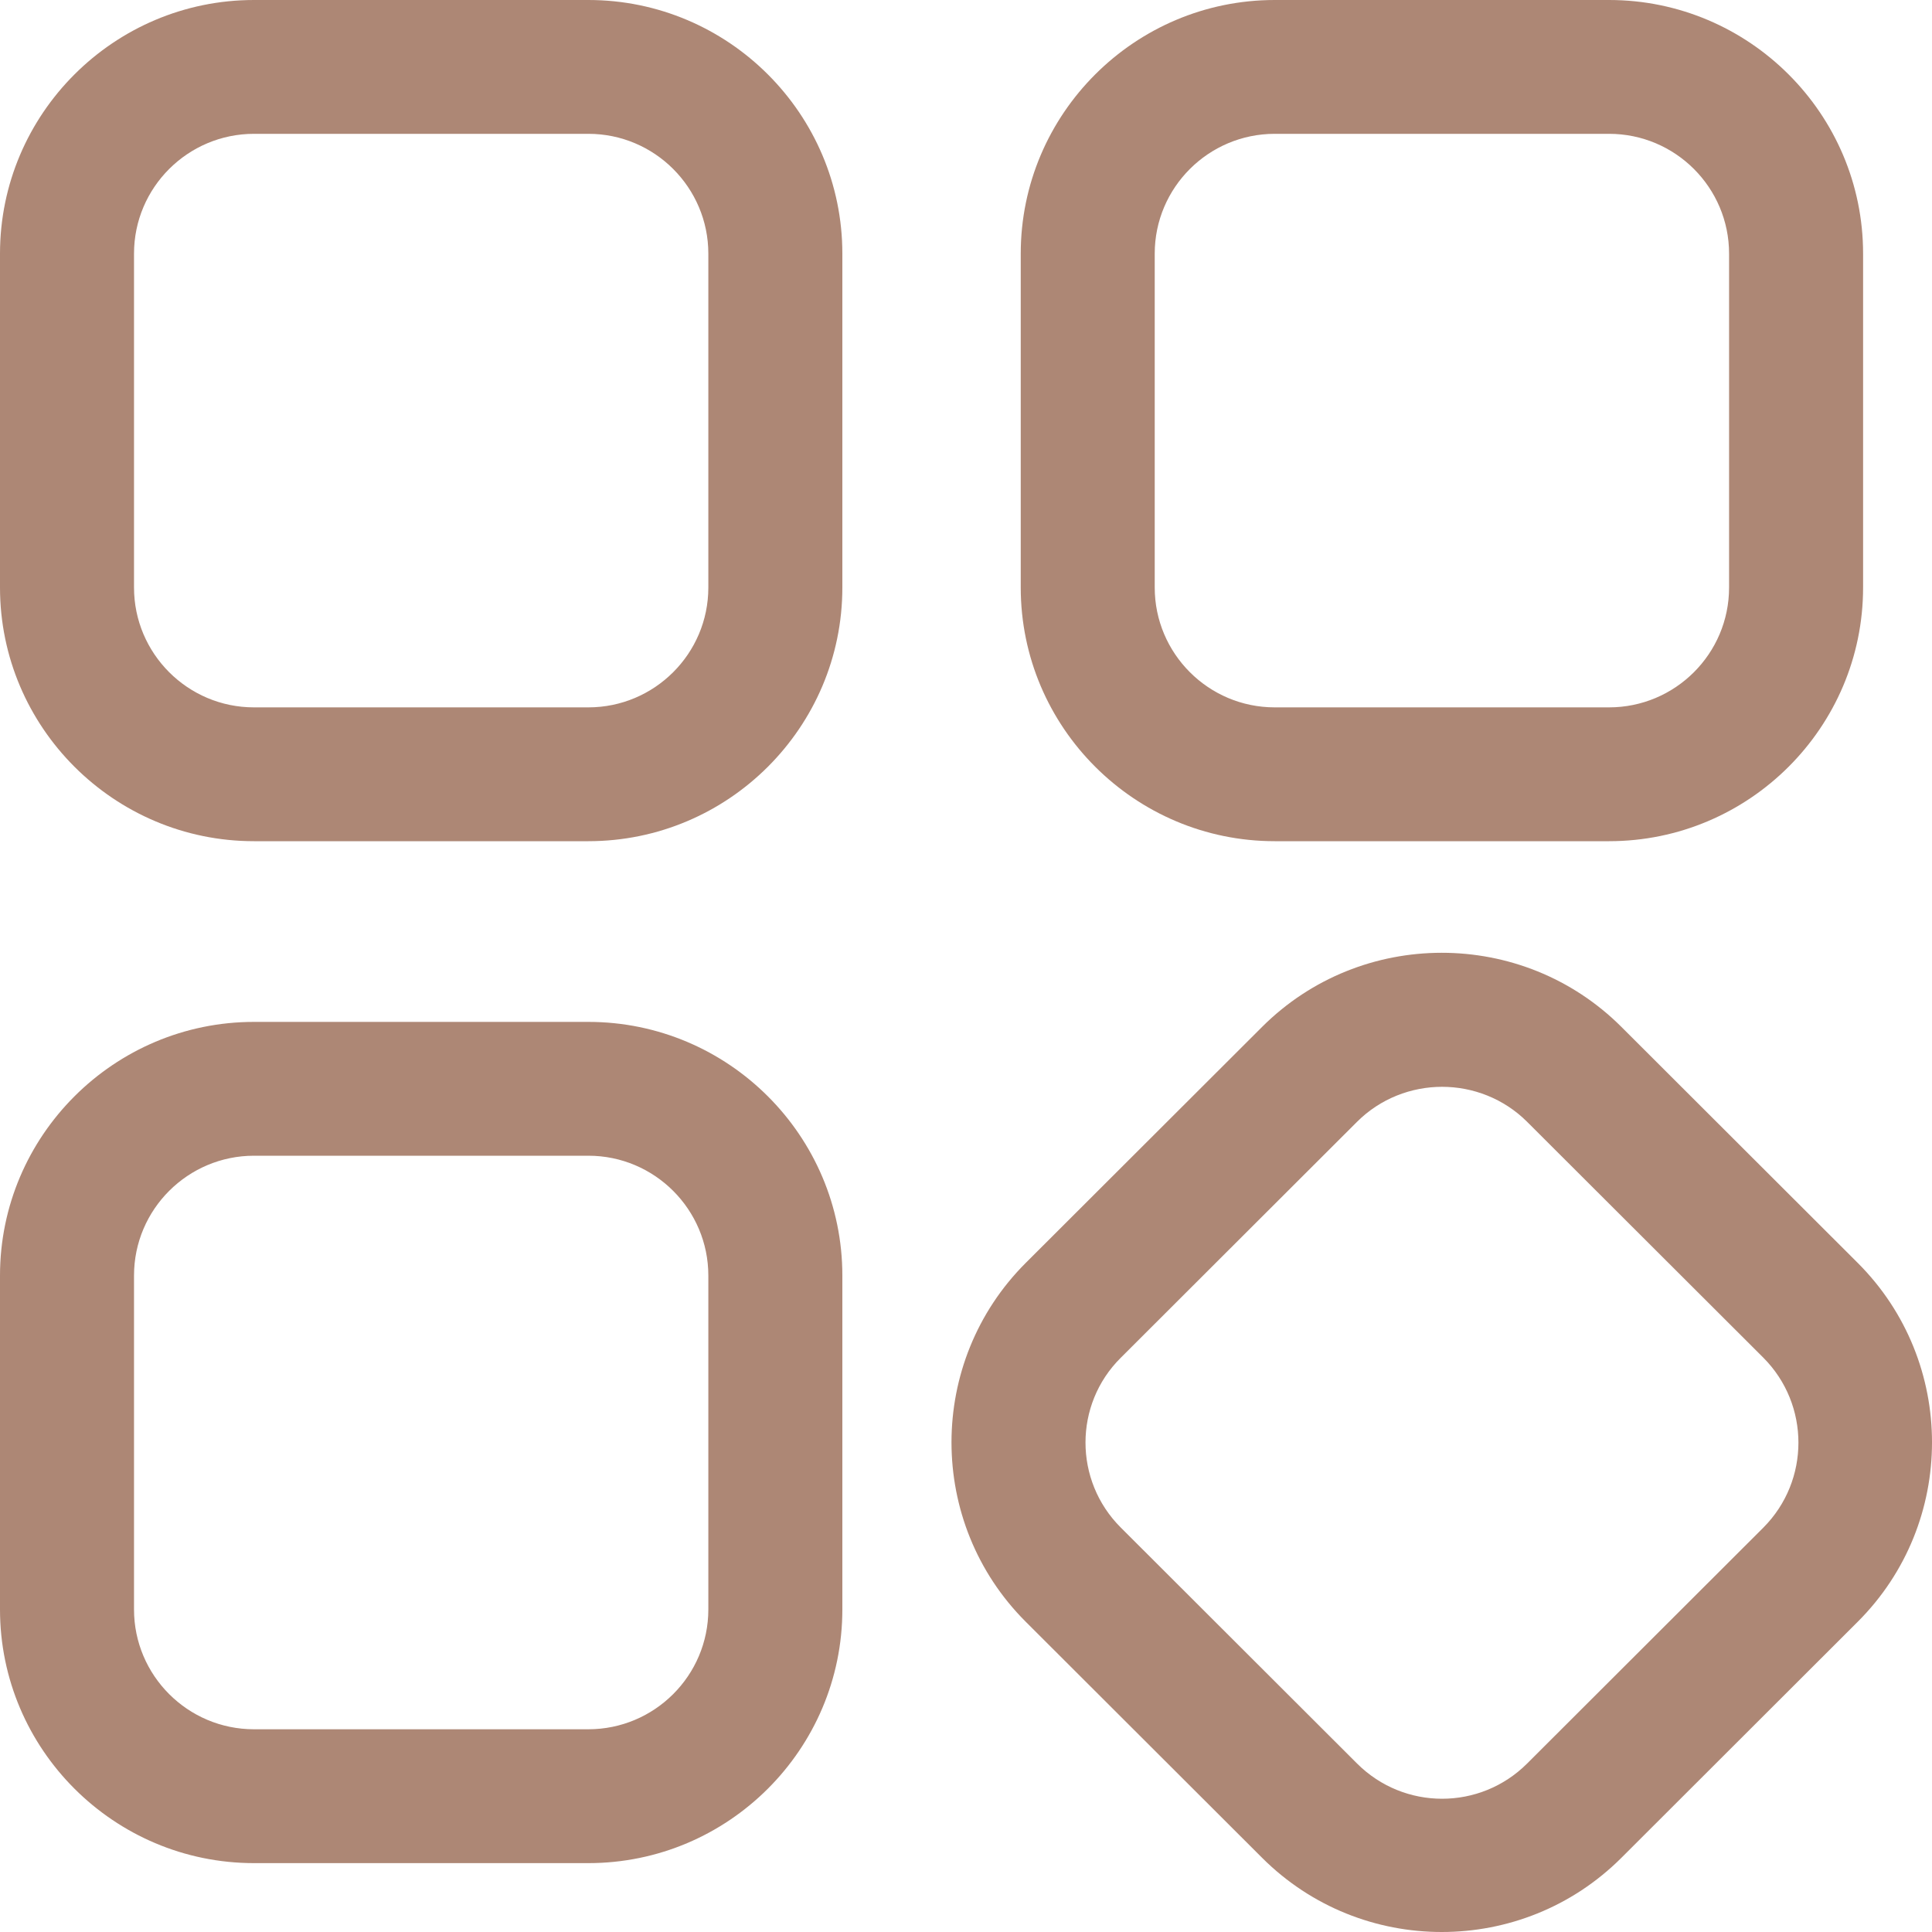 <svg width="60" height="60" viewBox="0 0 60 60" fill="none" xmlns="http://www.w3.org/2000/svg">
<path id="categories" fill-rule="evenodd" clip-rule="evenodd" d="M18.272 26.124H7.888C3.54 26.124 0 22.588 0 18.246V7.877C0 3.536 3.54 0 7.888 0H18.272C22.62 0 26.16 3.536 26.16 7.877V18.246C26.16 22.588 22.62 26.124 18.272 26.124ZM7.888 4.156C5.838 4.156 4.162 5.82 4.162 7.877V18.246C4.162 20.294 5.828 21.968 7.888 21.968H18.272C20.322 21.968 21.998 20.304 21.998 18.246V7.877C21.998 5.83 20.332 4.156 18.272 4.156H7.888ZM18.272 57.861H7.888C3.54 57.861 0 54.325 0 49.983V39.614C0 35.272 3.54 31.736 7.888 31.736H18.272C22.62 31.736 26.16 35.272 26.16 39.614V49.983C26.16 54.325 22.62 57.861 18.272 57.861ZM7.888 35.892C5.838 35.892 4.162 37.556 4.162 39.614V49.983C4.162 52.03 5.828 53.704 7.888 53.704H18.272C20.322 53.704 21.998 52.04 21.998 49.983V39.614C21.998 37.566 20.332 35.892 18.272 35.892H7.888ZM39.588 26.124H49.971C54.319 26.124 57.86 22.588 57.86 18.246V7.877C57.86 3.536 54.319 0 49.971 0H39.588C35.24 0 31.7 3.536 31.7 7.877V18.246C31.7 22.588 35.24 26.124 39.588 26.124ZM35.861 7.877C35.861 5.82 37.538 4.156 39.588 4.156H49.971C52.032 4.156 53.698 5.83 53.698 7.877V18.246C53.698 20.304 52.022 21.968 49.971 21.968H39.588C37.528 21.968 35.861 20.294 35.861 18.246V7.877ZM44.775 60C42.756 60 40.737 59.235 39.195 57.695L31.855 50.365C28.781 47.295 28.781 42.292 31.855 39.221L39.195 31.892C42.27 28.822 47.28 28.822 50.355 31.892L57.694 39.221C60.769 42.292 60.769 47.295 57.694 50.365L50.355 57.695C48.812 59.235 46.794 60 44.775 60ZM42.145 34.838L34.806 42.167H34.806C33.346 43.615 33.346 45.982 34.806 47.439L42.146 54.769C43.605 56.226 45.966 56.226 47.425 54.769L54.765 47.439C56.214 45.982 56.214 43.624 54.765 42.167L47.425 34.838C46.7 34.114 45.738 33.752 44.785 33.752C43.833 33.752 42.87 34.114 42.145 34.838Z" fill="#AD8775"/>
</svg>

